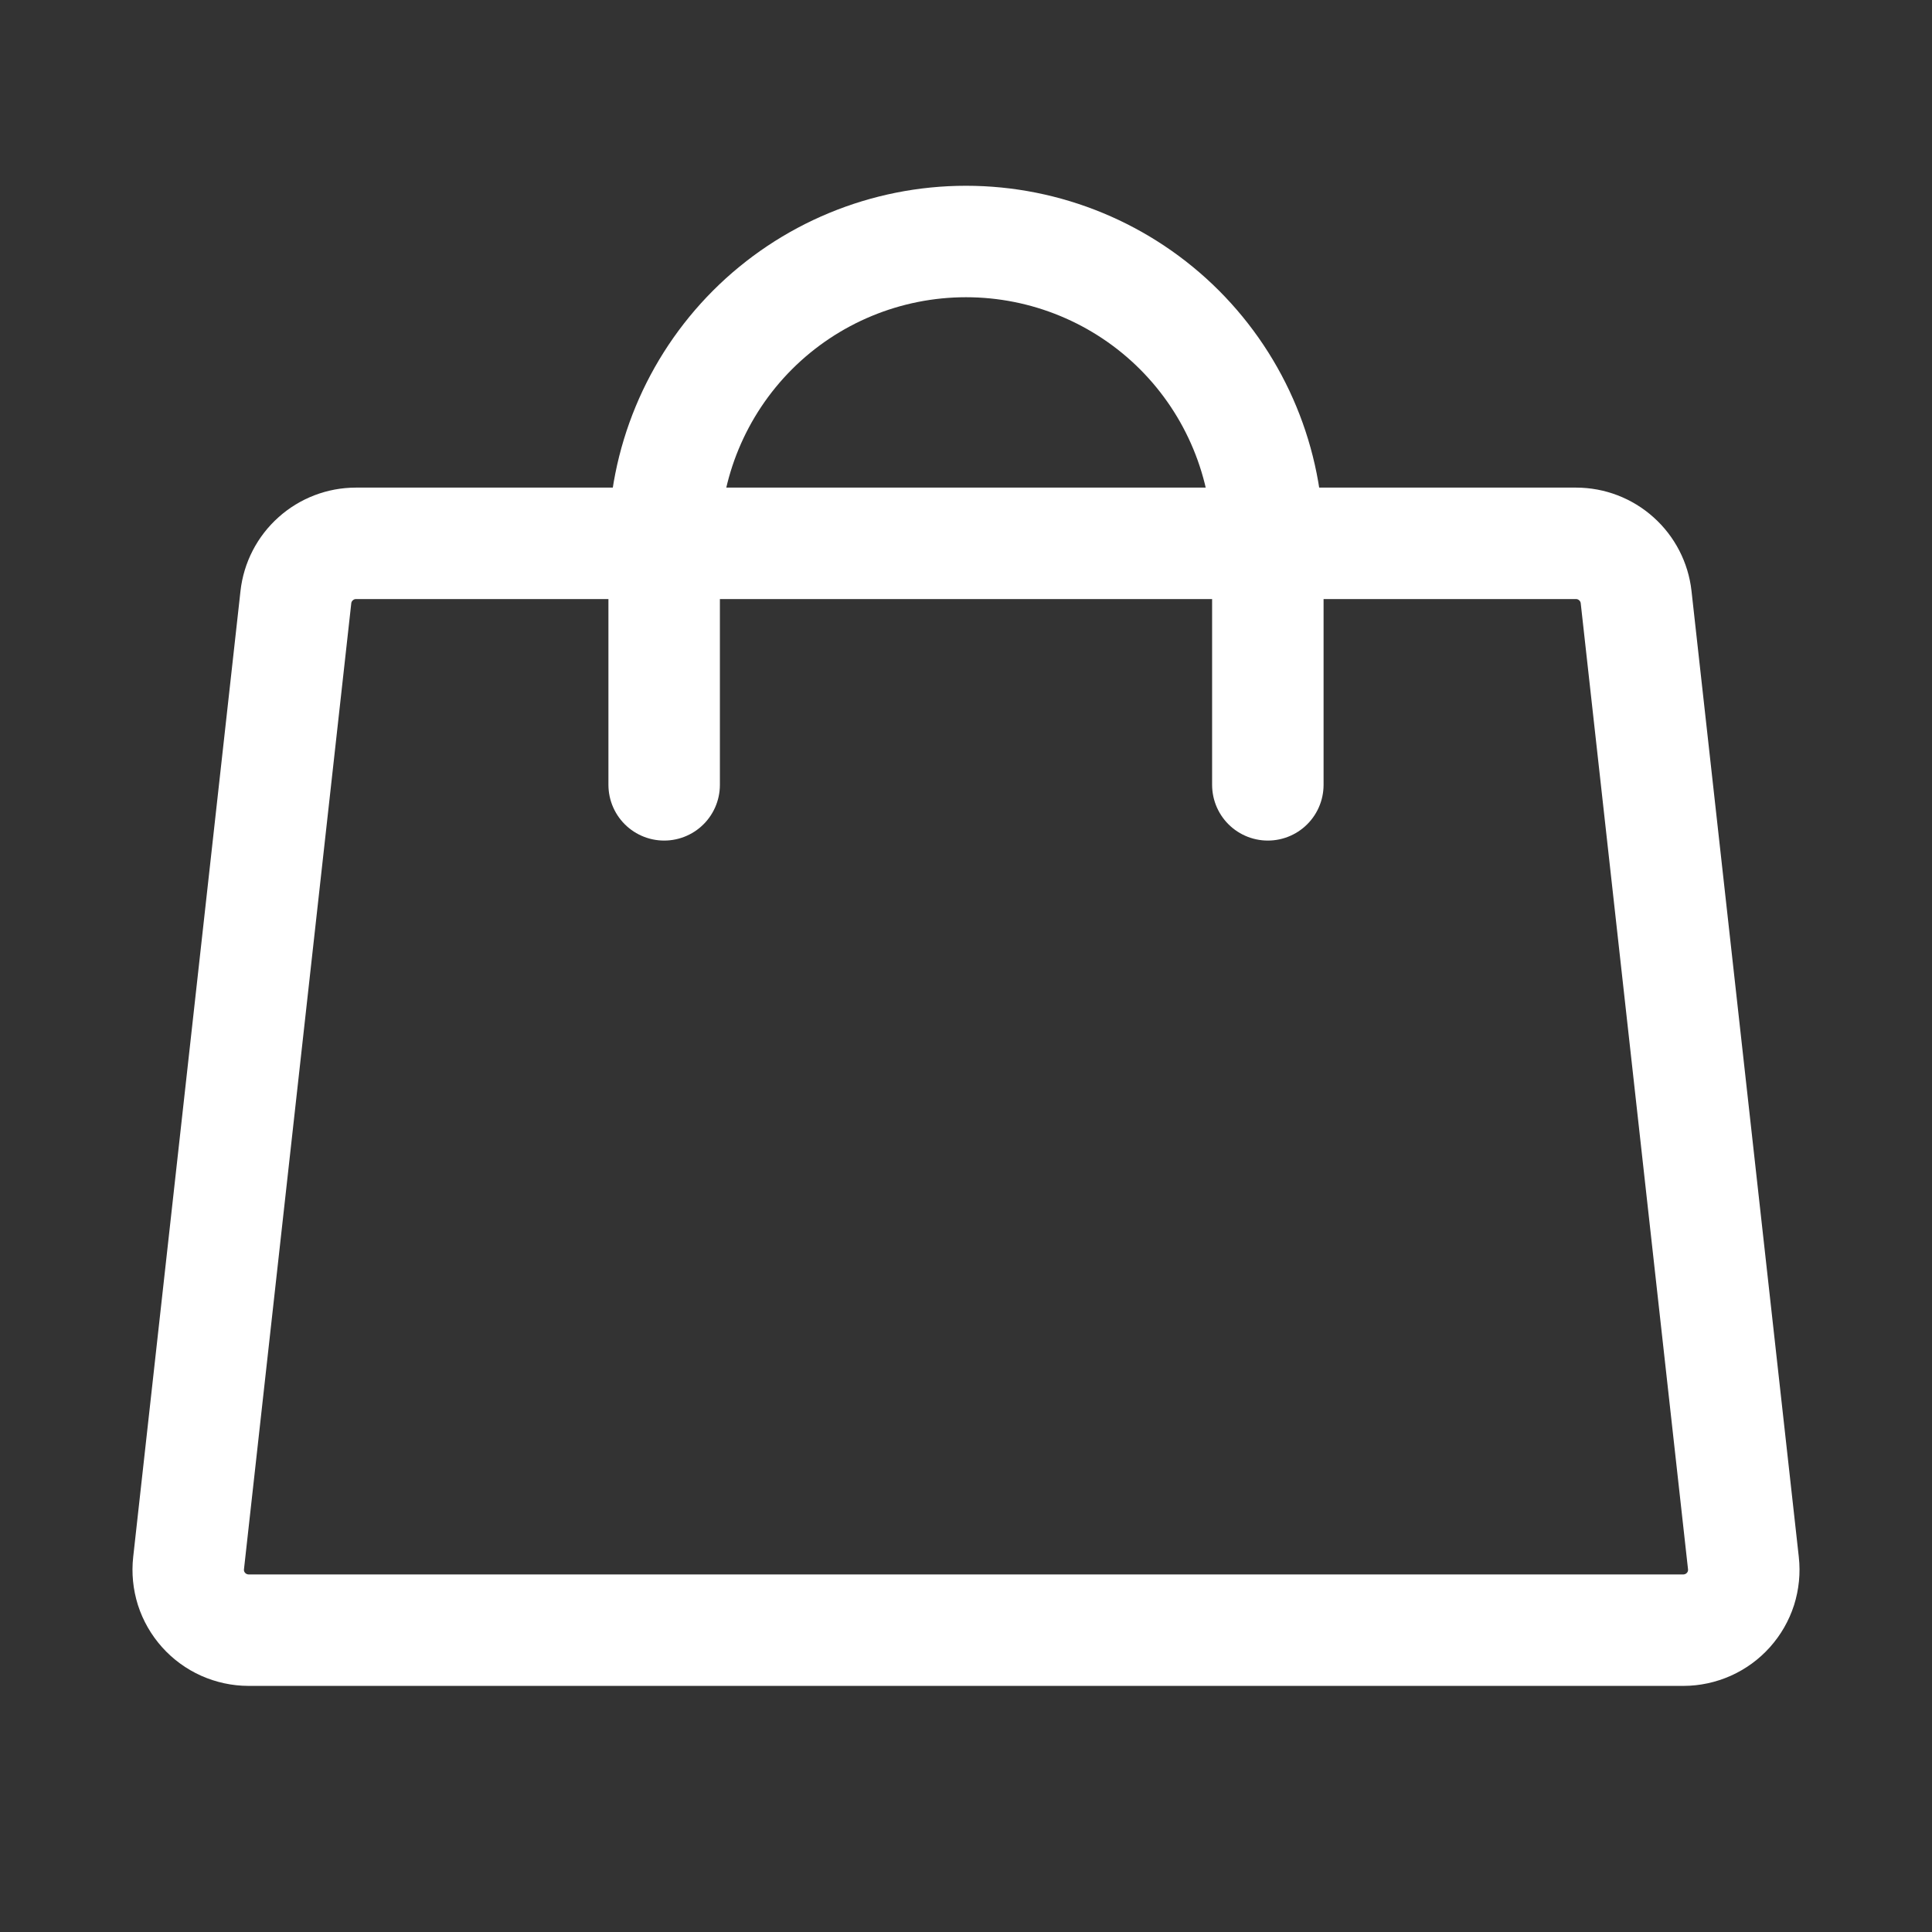<svg width="26" height="26" viewBox="0 0 26 26" fill="none" xmlns="http://www.w3.org/2000/svg">
<rect x="0" y="0" width="26" height="26" fill="#333333" stroke="none"/>
<path d="M21.21 7.312H4.79C4.59 7.312 4.397 7.386 4.248 7.52C4.099 7.653 4.004 7.837 3.982 8.035L2.538 21.035C2.525 21.149 2.537 21.264 2.571 21.373C2.606 21.482 2.664 21.582 2.74 21.667C2.816 21.752 2.909 21.82 3.014 21.867C3.118 21.913 3.231 21.938 3.345 21.938H22.655C22.769 21.938 22.882 21.913 22.986 21.867C23.091 21.82 23.184 21.752 23.26 21.667C23.336 21.582 23.394 21.482 23.429 21.373C23.463 21.264 23.475 21.149 23.462 21.035L22.018 8.035C21.996 7.837 21.901 7.653 21.752 7.52C21.603 7.386 21.41 7.312 21.21 7.312Z" stroke="white" stroke-width="1.5" stroke-linecap="round" stroke-linejoin="round"/>
<path d="M8.938 10.562V7.312C8.938 6.235 9.366 5.202 10.127 4.44C10.889 3.678 11.923 3.25 13 3.25C14.077 3.25 15.111 3.678 15.873 4.44C16.634 5.202 17.062 6.235 17.062 7.312V10.562" stroke="white" stroke-width="1.5" stroke-linecap="round" stroke-linejoin="round"/>
</svg>

